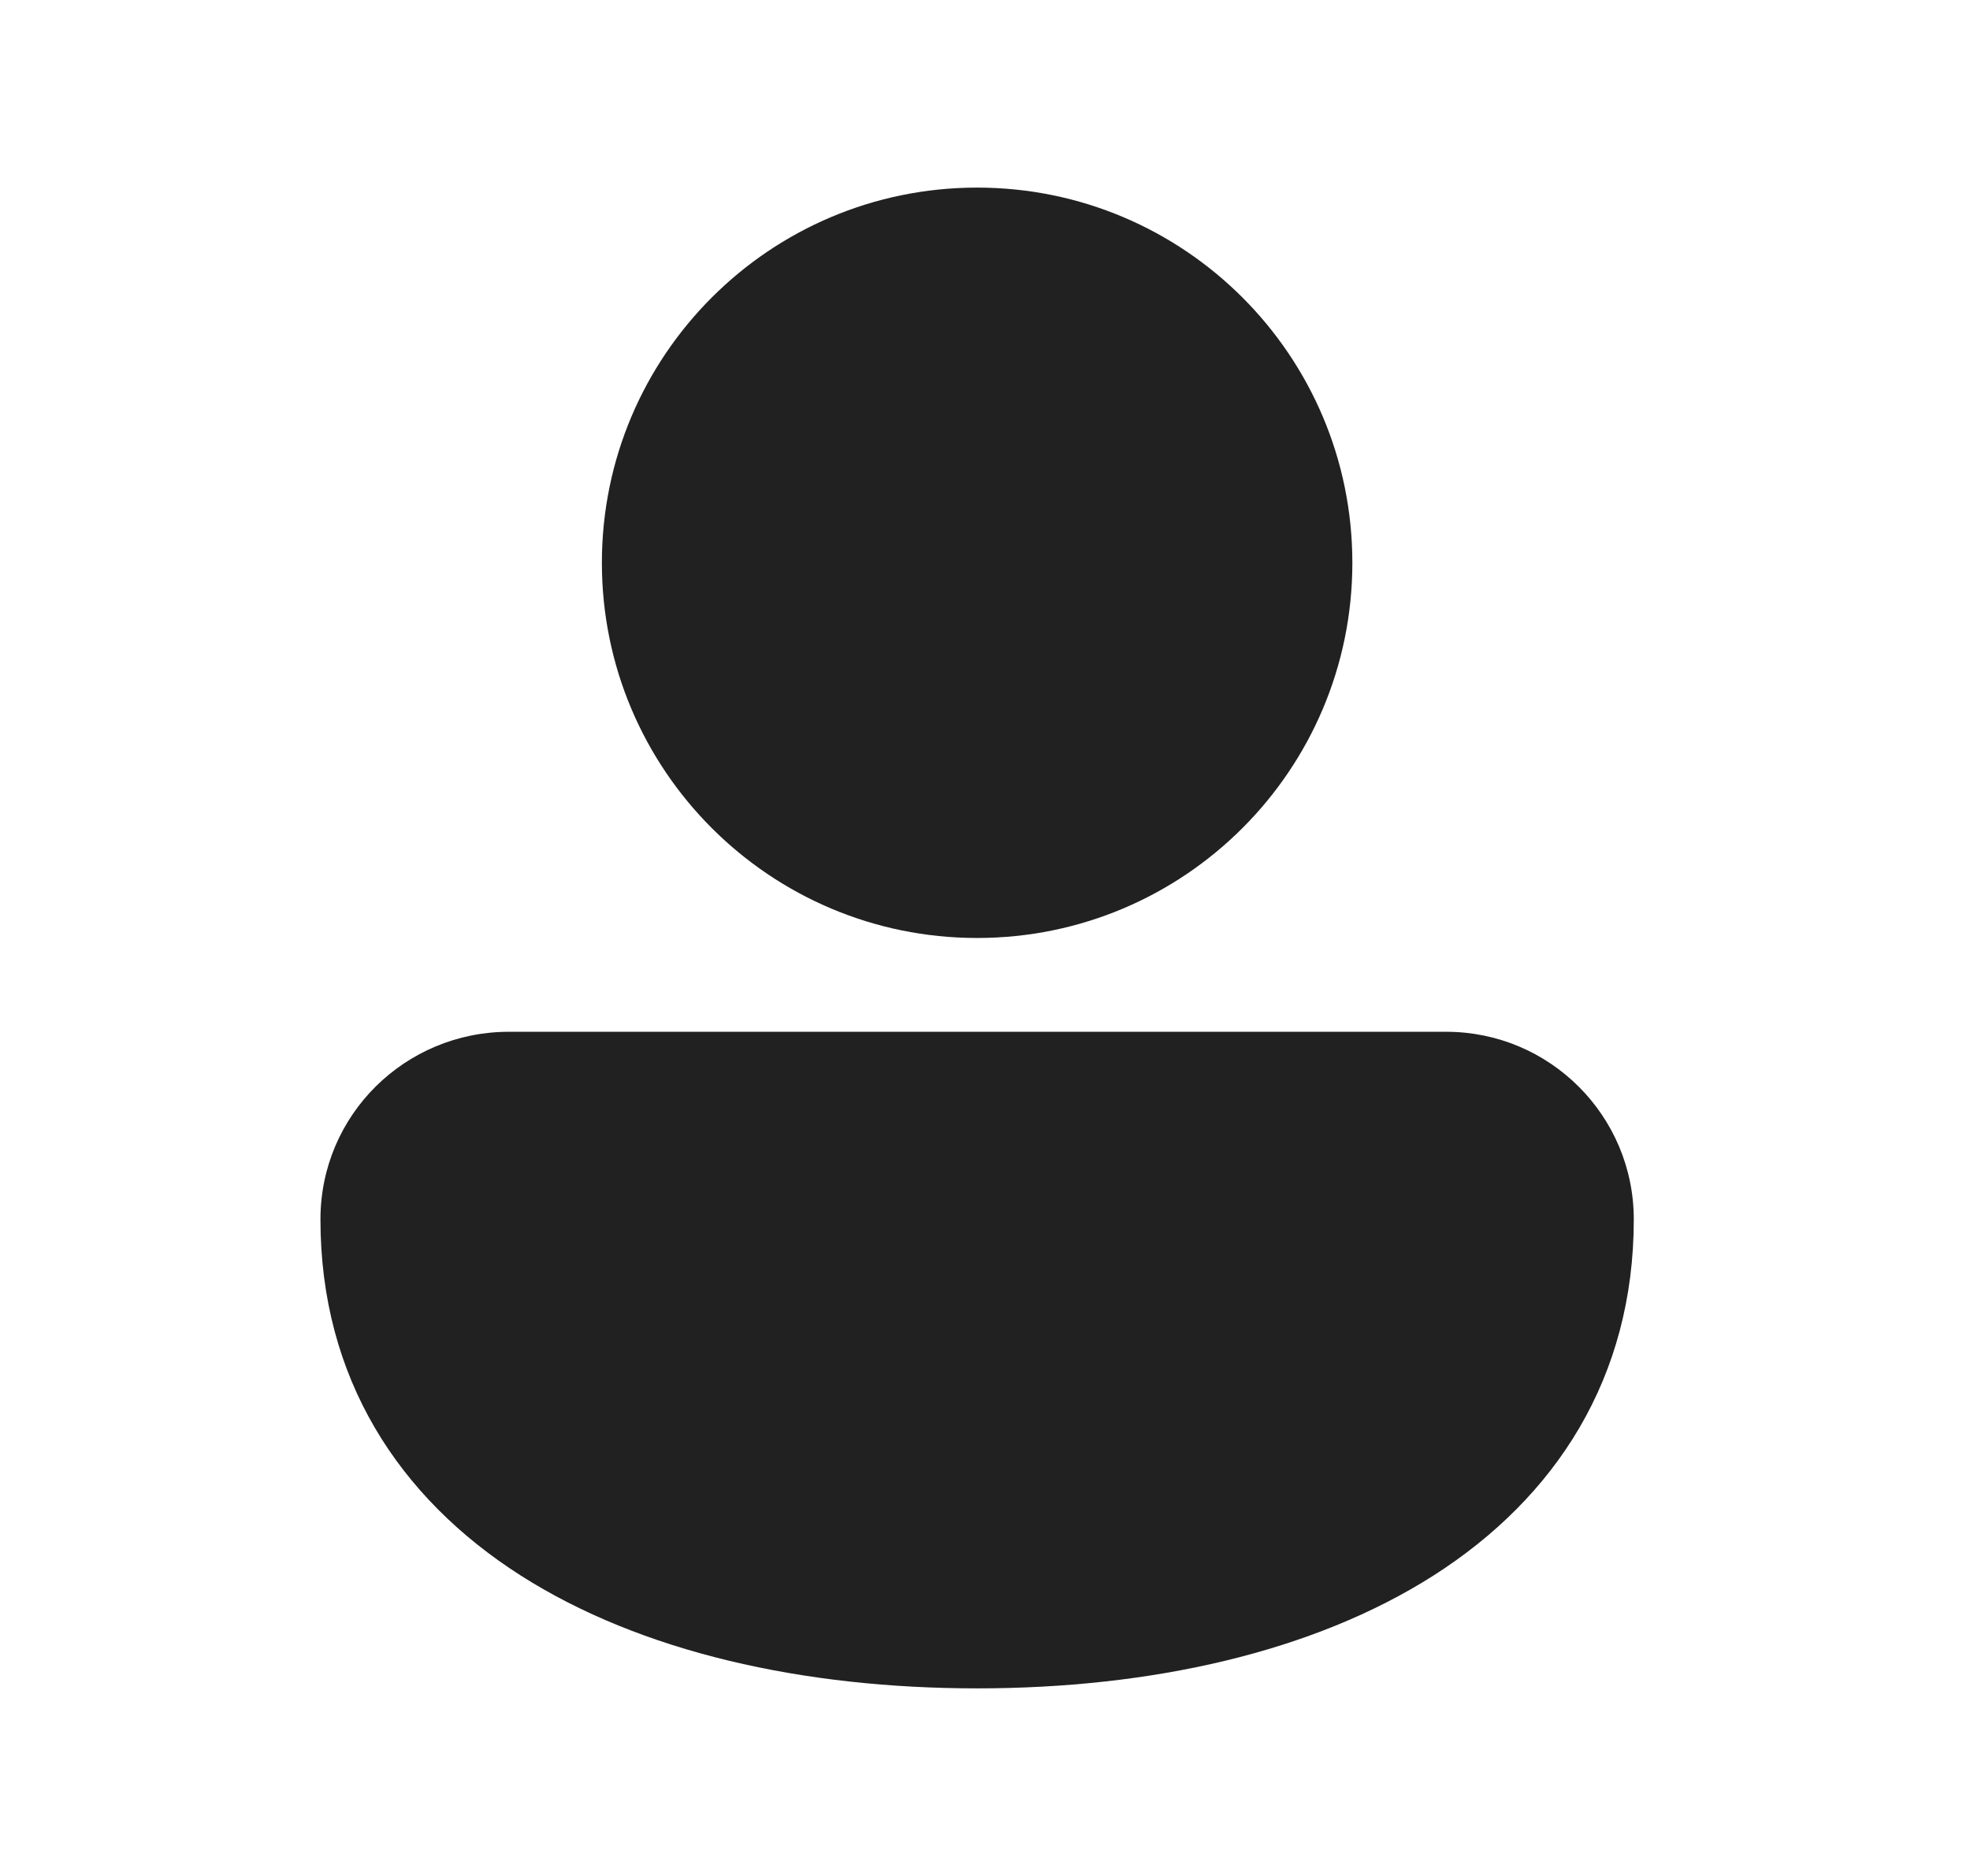 <svg width="21" height="20" viewBox="0 0 21 20" fill="none" xmlns="http://www.w3.org/2000/svg">
<path d="M10.416 2C8.207 2 6.416 3.791 6.416 6C6.416 8.209 8.207 10 10.416 10C12.625 10 14.416 8.209 14.416 6C14.416 3.791 12.625 2 10.416 2ZM5.425 11C4.319 11 3.416 11.887 3.416 13C3.416 14.691 4.249 15.966 5.551 16.797C6.833 17.614 8.561 18 10.416 18C12.271 18 13.999 17.614 15.281 16.797C16.583 15.966 17.416 14.691 17.416 13C17.416 11.896 16.52 11 15.416 11L5.425 11Z" fill="#212121"/>
</svg>
